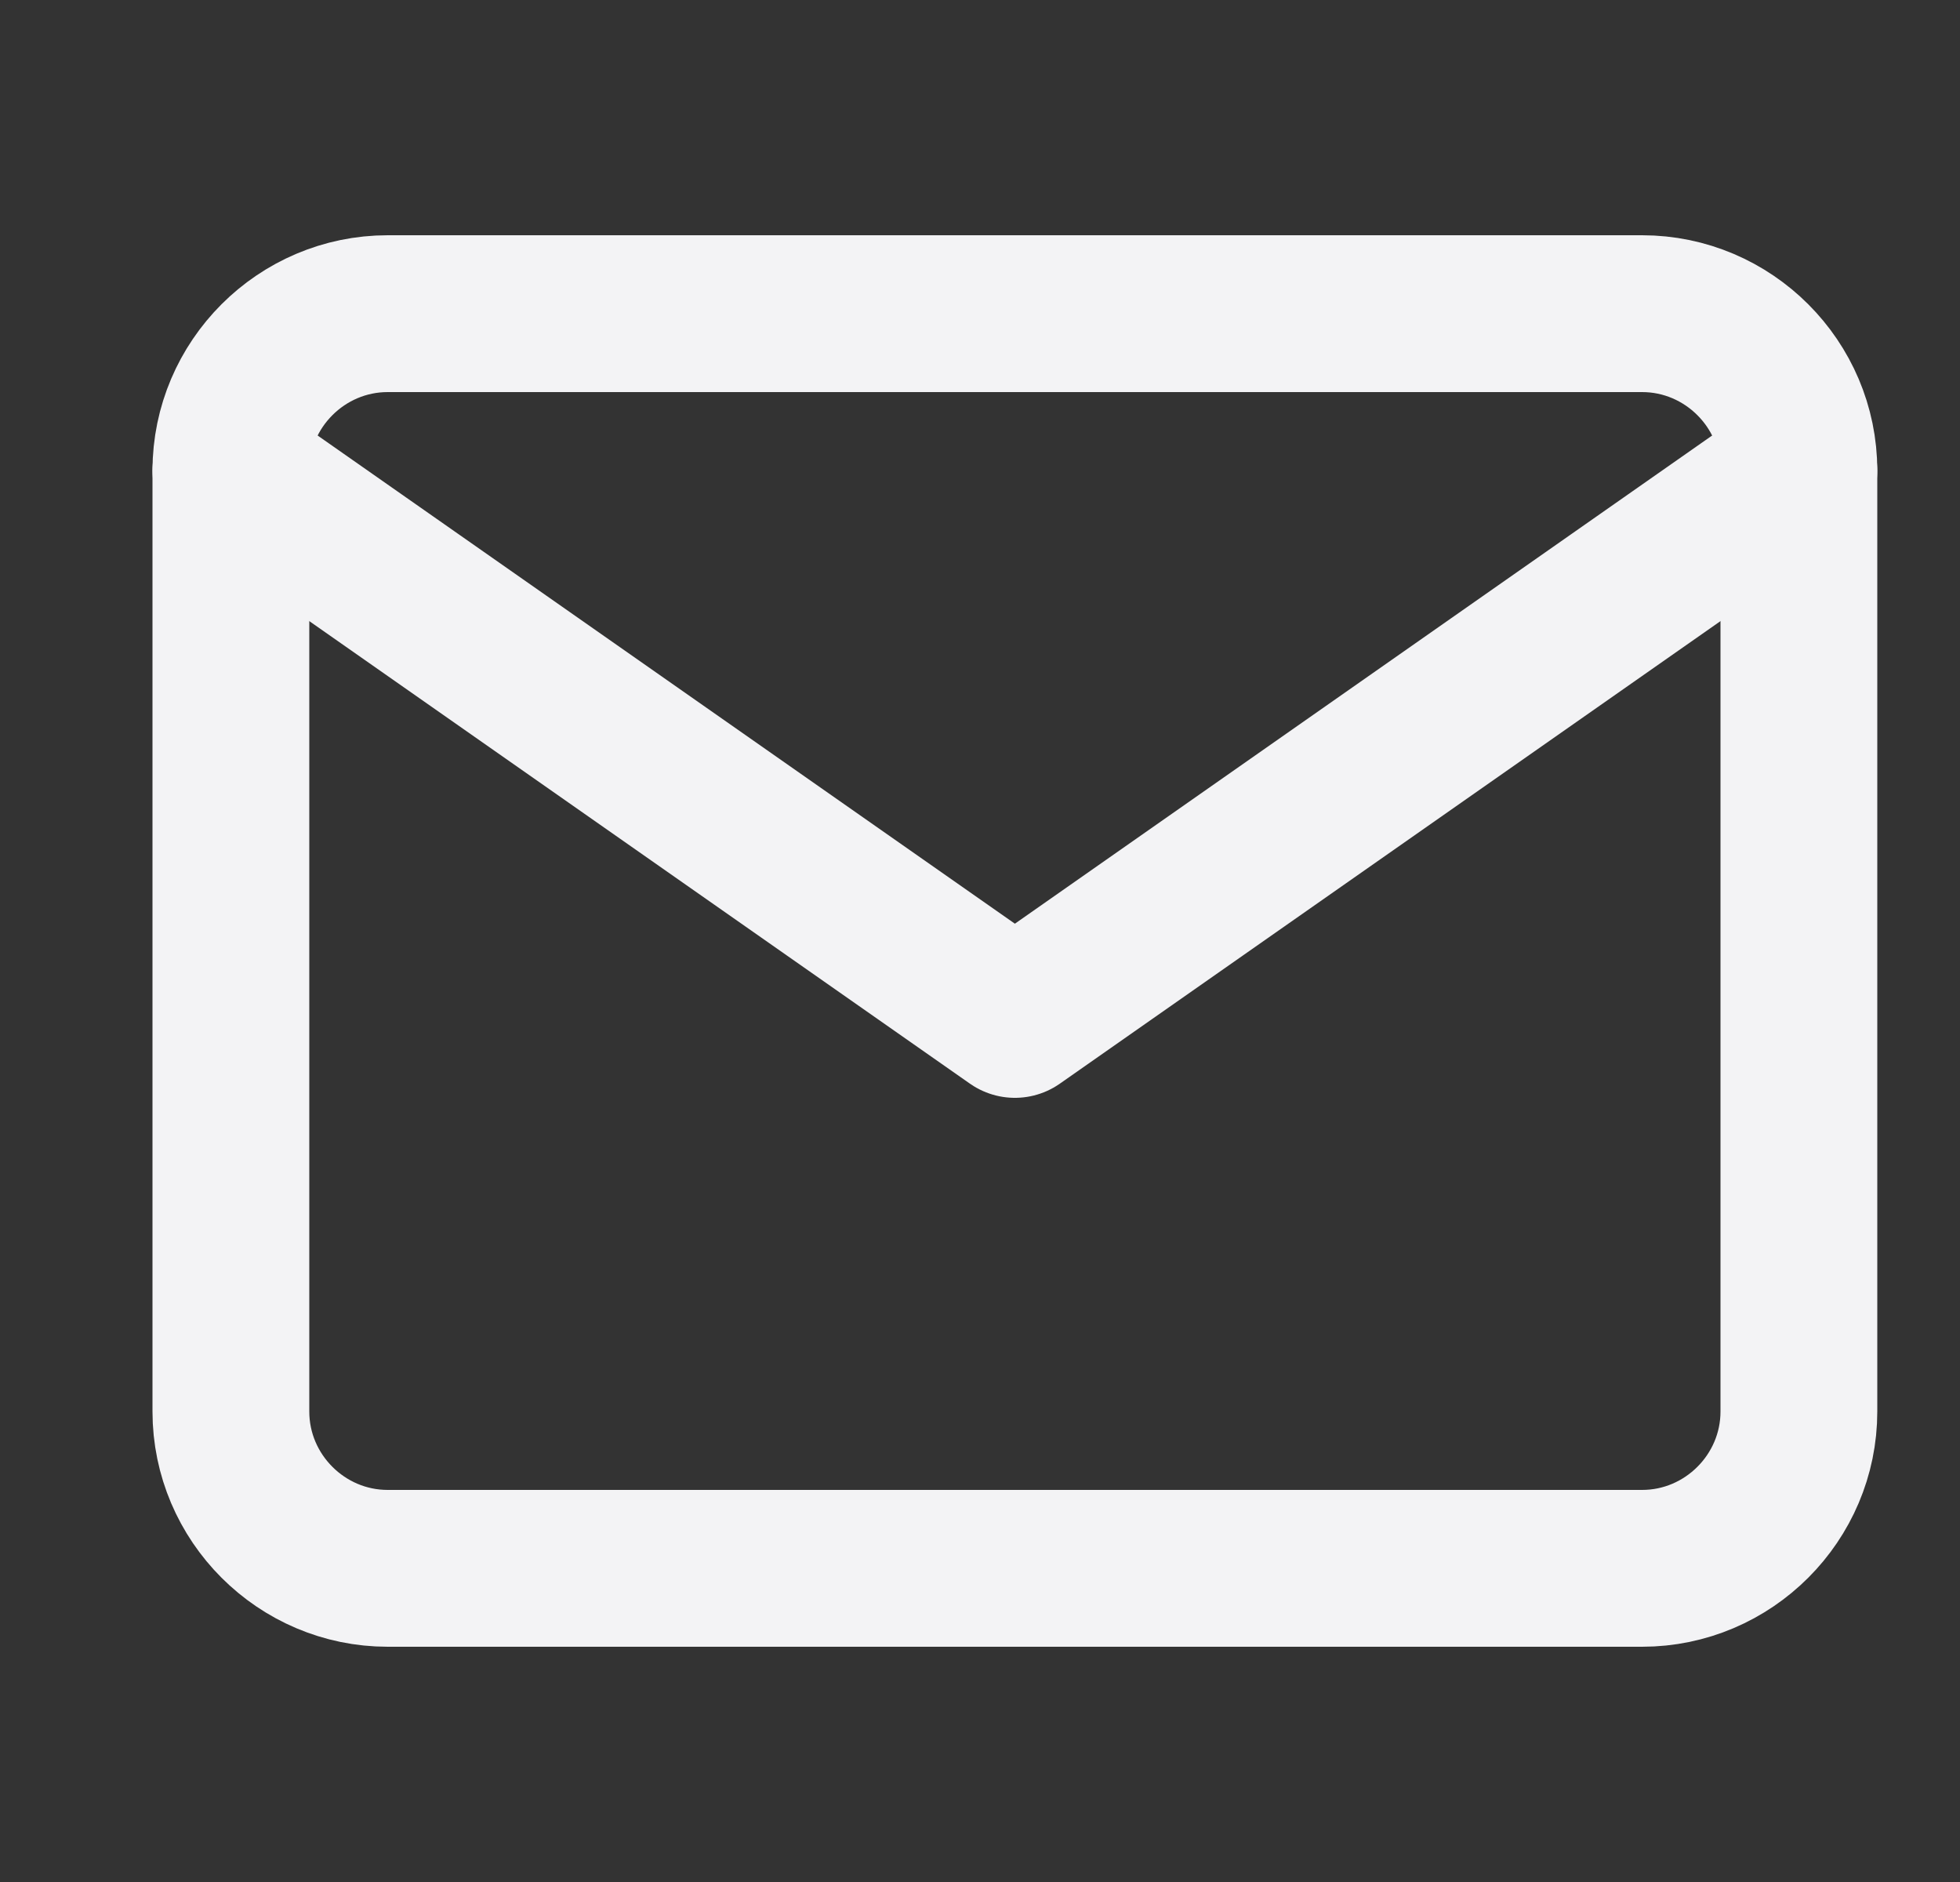 <svg width="25" height="24" viewBox="0 0 25 24" fill="none" xmlns="http://www.w3.org/2000/svg">
<rect x="0" y="0" width="25" height="24" fill="#333333" stroke="none"/>
<path d="M4.945 4H20.945C22.045 4 22.945 4.9 22.945 6V18C22.945 19.1 22.045 20 20.945 20H4.945C3.845 20 2.945 19.1 2.945 18V6C2.945 4.9 3.845 4 4.945 4Z" stroke="#F3F3F5" stroke-width="2" stroke-linecap="round" stroke-linejoin="round"/>
<path d="M22.945 6L12.945 13L2.945 6" stroke="#F3F3F5" stroke-width="2" stroke-linecap="round" stroke-linejoin="round"/>
</svg>
